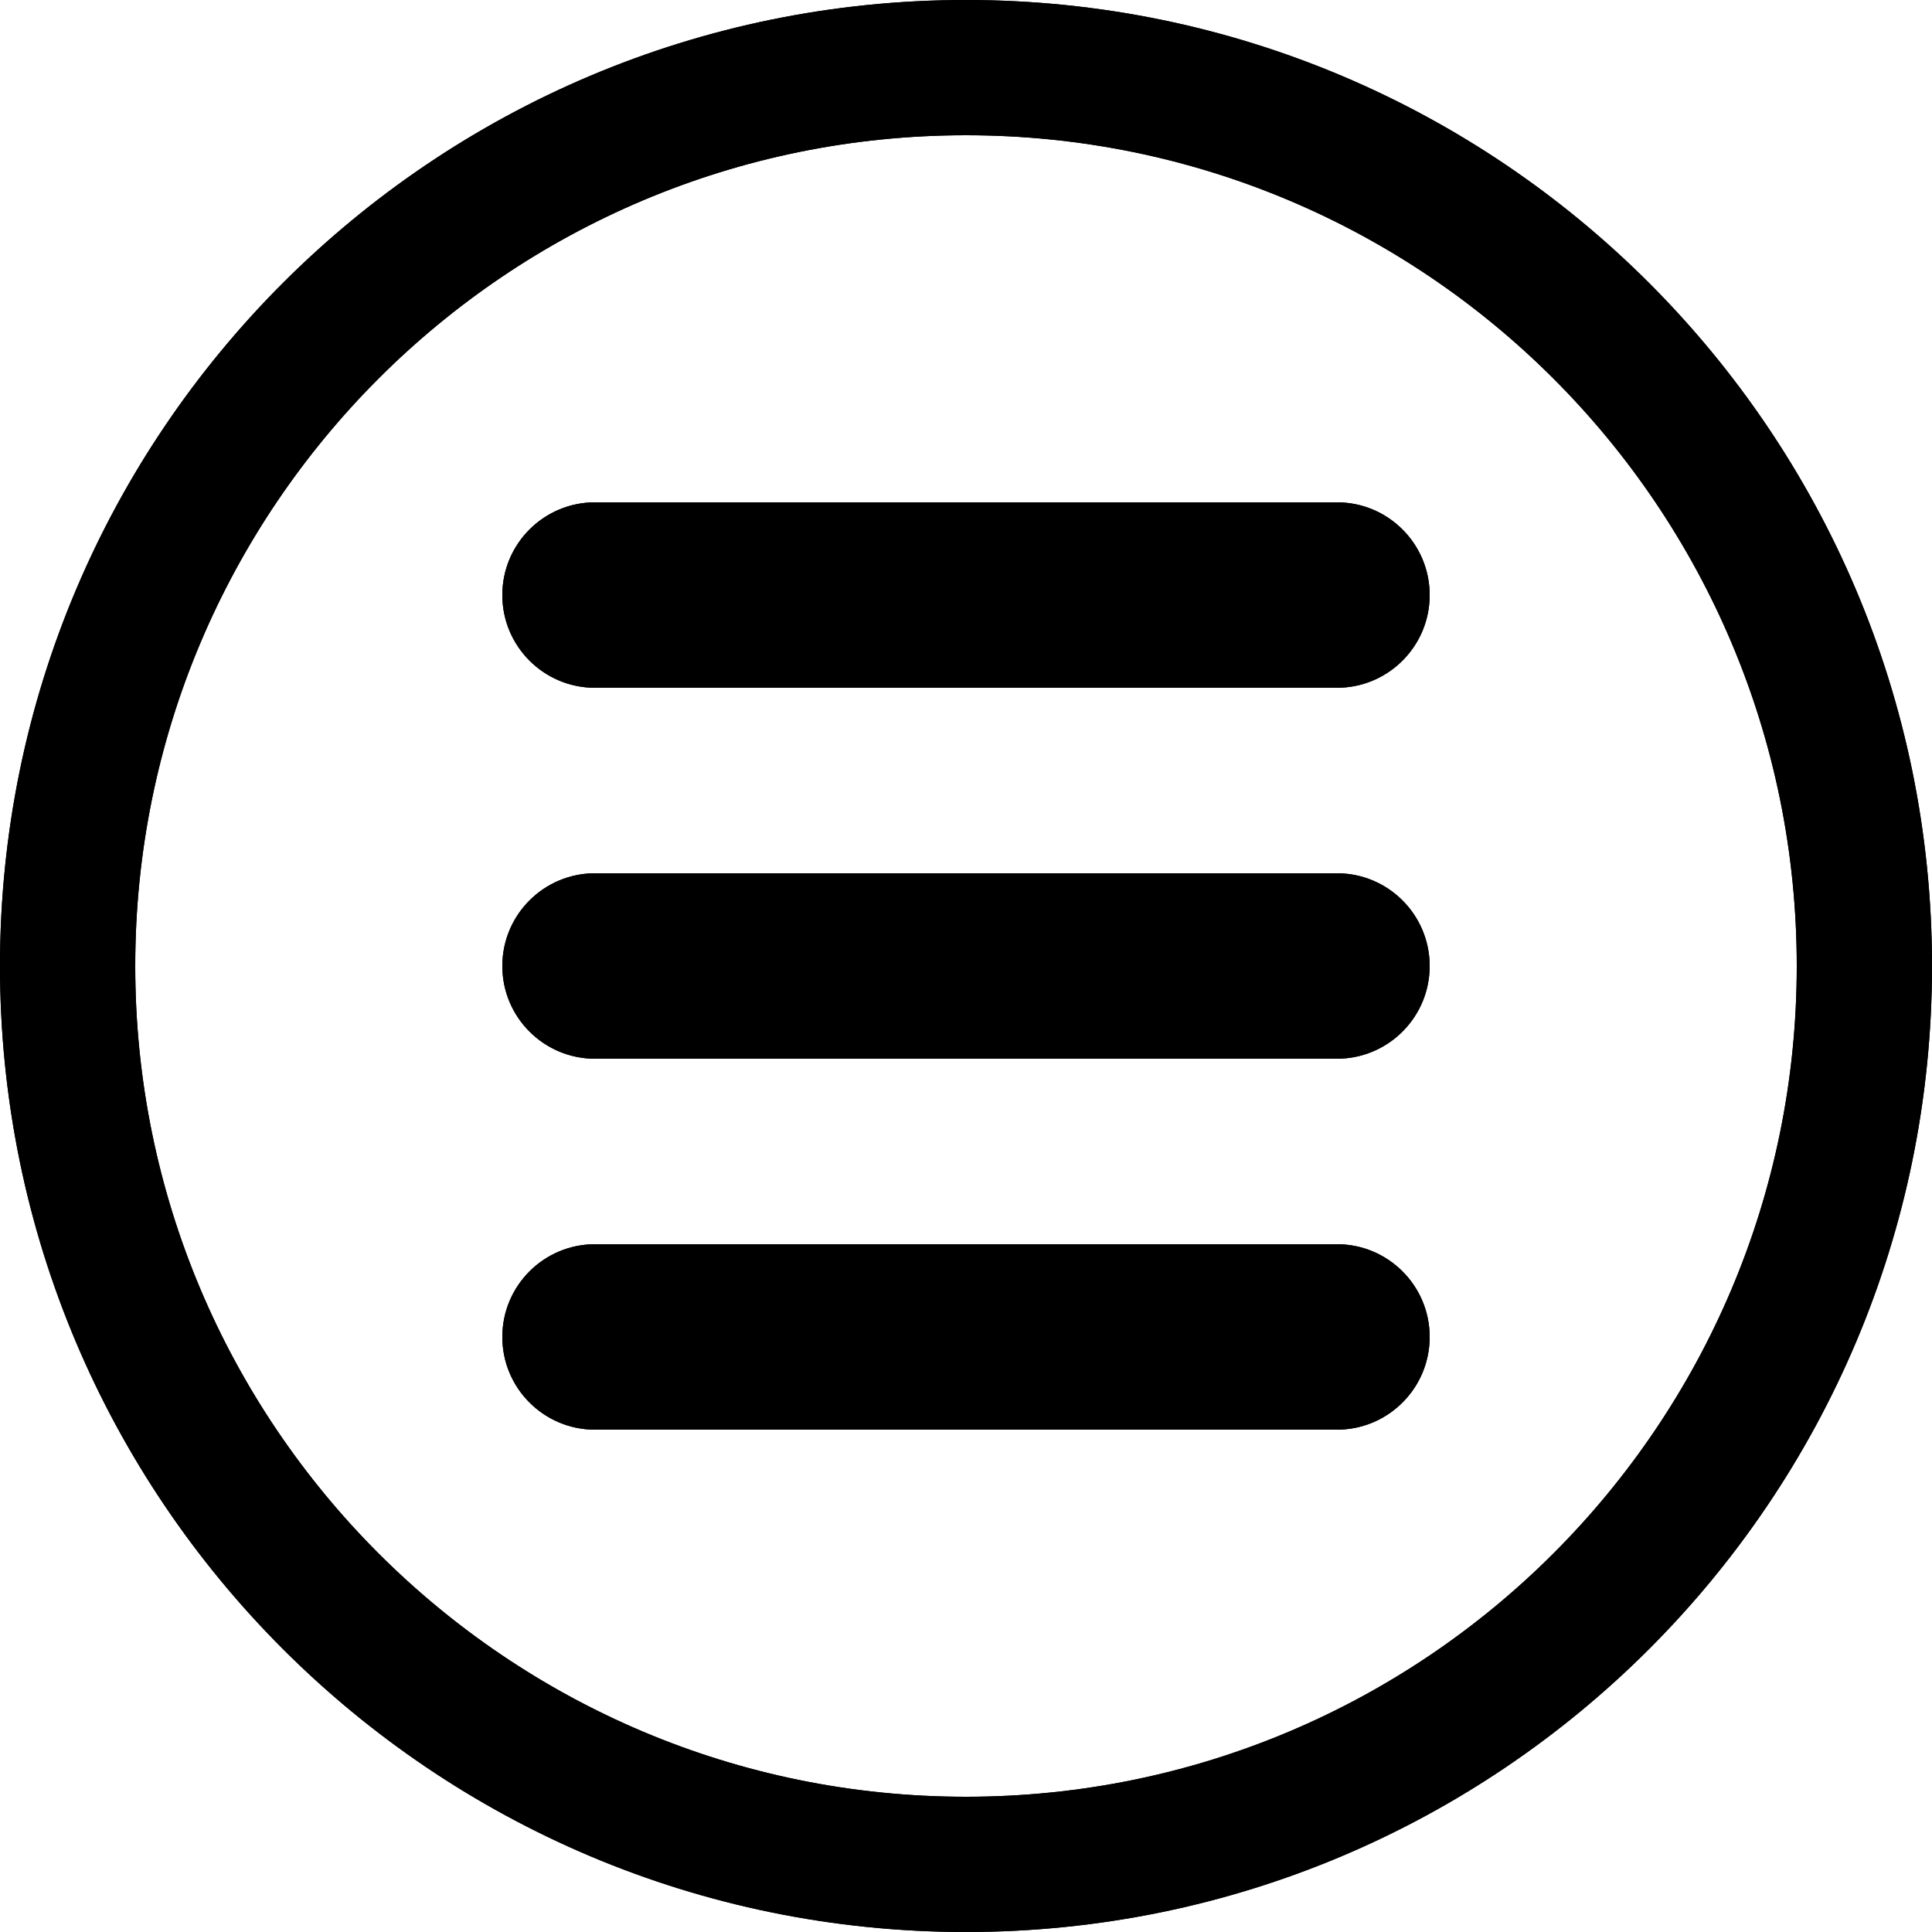 <?xml version="1.0" encoding="UTF-8"?>
<svg width="100px" height="100px" viewBox="0 0 100 100" version="1.1" xmlns="http://www.w3.org/2000/svg" xmlns:xlink="http://www.w3.org/1999/xlink">
    <title>List Circle Border</title>
    <g id="List-Circle-Border" stroke="none" stroke-width="1" fill="none" fill-rule="evenodd">
        <path d="M50,0 C77.614,0 100,22.386 100,50 C100,77.614 77.614,100 50,100 C22.386,100 0,77.614 0,50 C0,22.386 22.386,0 50,0 Z M50,7 C26.252,7 7,26.252 7,50 C7,73.748 26.252,93 50,93 C73.748,93 93,73.748 93,50 C93,26.252 73.748,7 50,7 Z M69.2,64.4 C71.851,64.4 74,66.549 74,69.2 C74,71.779 71.966,73.883 69.414,73.995 L69.2,74 L69.2,74 L30.8,74 C28.149,74 26,71.851 26,69.2 C26,66.549 28.149,64.4 30.8,64.4 L69.2,64.4 Z M69.2,45.2 C71.851,45.2 74,47.349 74,50 C74,52.579 71.966,54.683 69.414,54.795 L69.2,54.8 L69.2,54.8 L30.8,54.8 C28.149,54.8 26,52.651 26,50 C26,47.349 28.149,45.2 30.8,45.2 L69.2,45.2 Z M69.2,26 C71.851,26 74,28.149 74,30.8 C74,33.379 71.966,35.483 69.414,35.595 L69.2,35.6 L69.2,35.6 L30.8,35.6 C28.149,35.6 26,33.451 26,30.8 C26,28.149 28.149,26 30.8,26 L69.2,26 Z" id="Shadow" fill="#000000"></path>
        <path d="M50,0 C77.614,0 100,22.386 100,50 C100,77.614 77.614,100 50,100 C22.386,100 0,77.614 0,50 C0,22.386 22.386,0 50,0 Z M50,7 C26.252,7 7,26.252 7,50 C7,73.748 26.252,93 50,93 C73.748,93 93,73.748 93,50 C93,26.252 73.748,7 50,7 Z M69.2,64.4 C71.851,64.4 74,66.549 74,69.2 C74,71.779 71.966,73.883 69.414,73.995 L69.2,74 L69.2,74 L30.8,74 C28.149,74 26,71.851 26,69.2 C26,66.549 28.149,64.4 30.8,64.4 L69.2,64.4 Z M69.2,45.2 C71.851,45.2 74,47.349 74,50 C74,52.579 71.966,54.683 69.414,54.795 L69.2,54.8 L69.2,54.8 L30.8,54.8 C28.149,54.8 26,52.651 26,50 C26,47.349 28.149,45.2 30.8,45.2 L69.2,45.2 Z M69.2,26 C71.851,26 74,28.149 74,30.8 C74,33.379 71.966,35.483 69.414,35.595 L69.2,35.6 L69.2,35.6 L30.8,35.6 C28.149,35.6 26,33.451 26,30.8 C26,28.149 28.149,26 30.8,26 L69.2,26 Z" id="Colour" fill="#000000"></path>
    </g>
</svg>